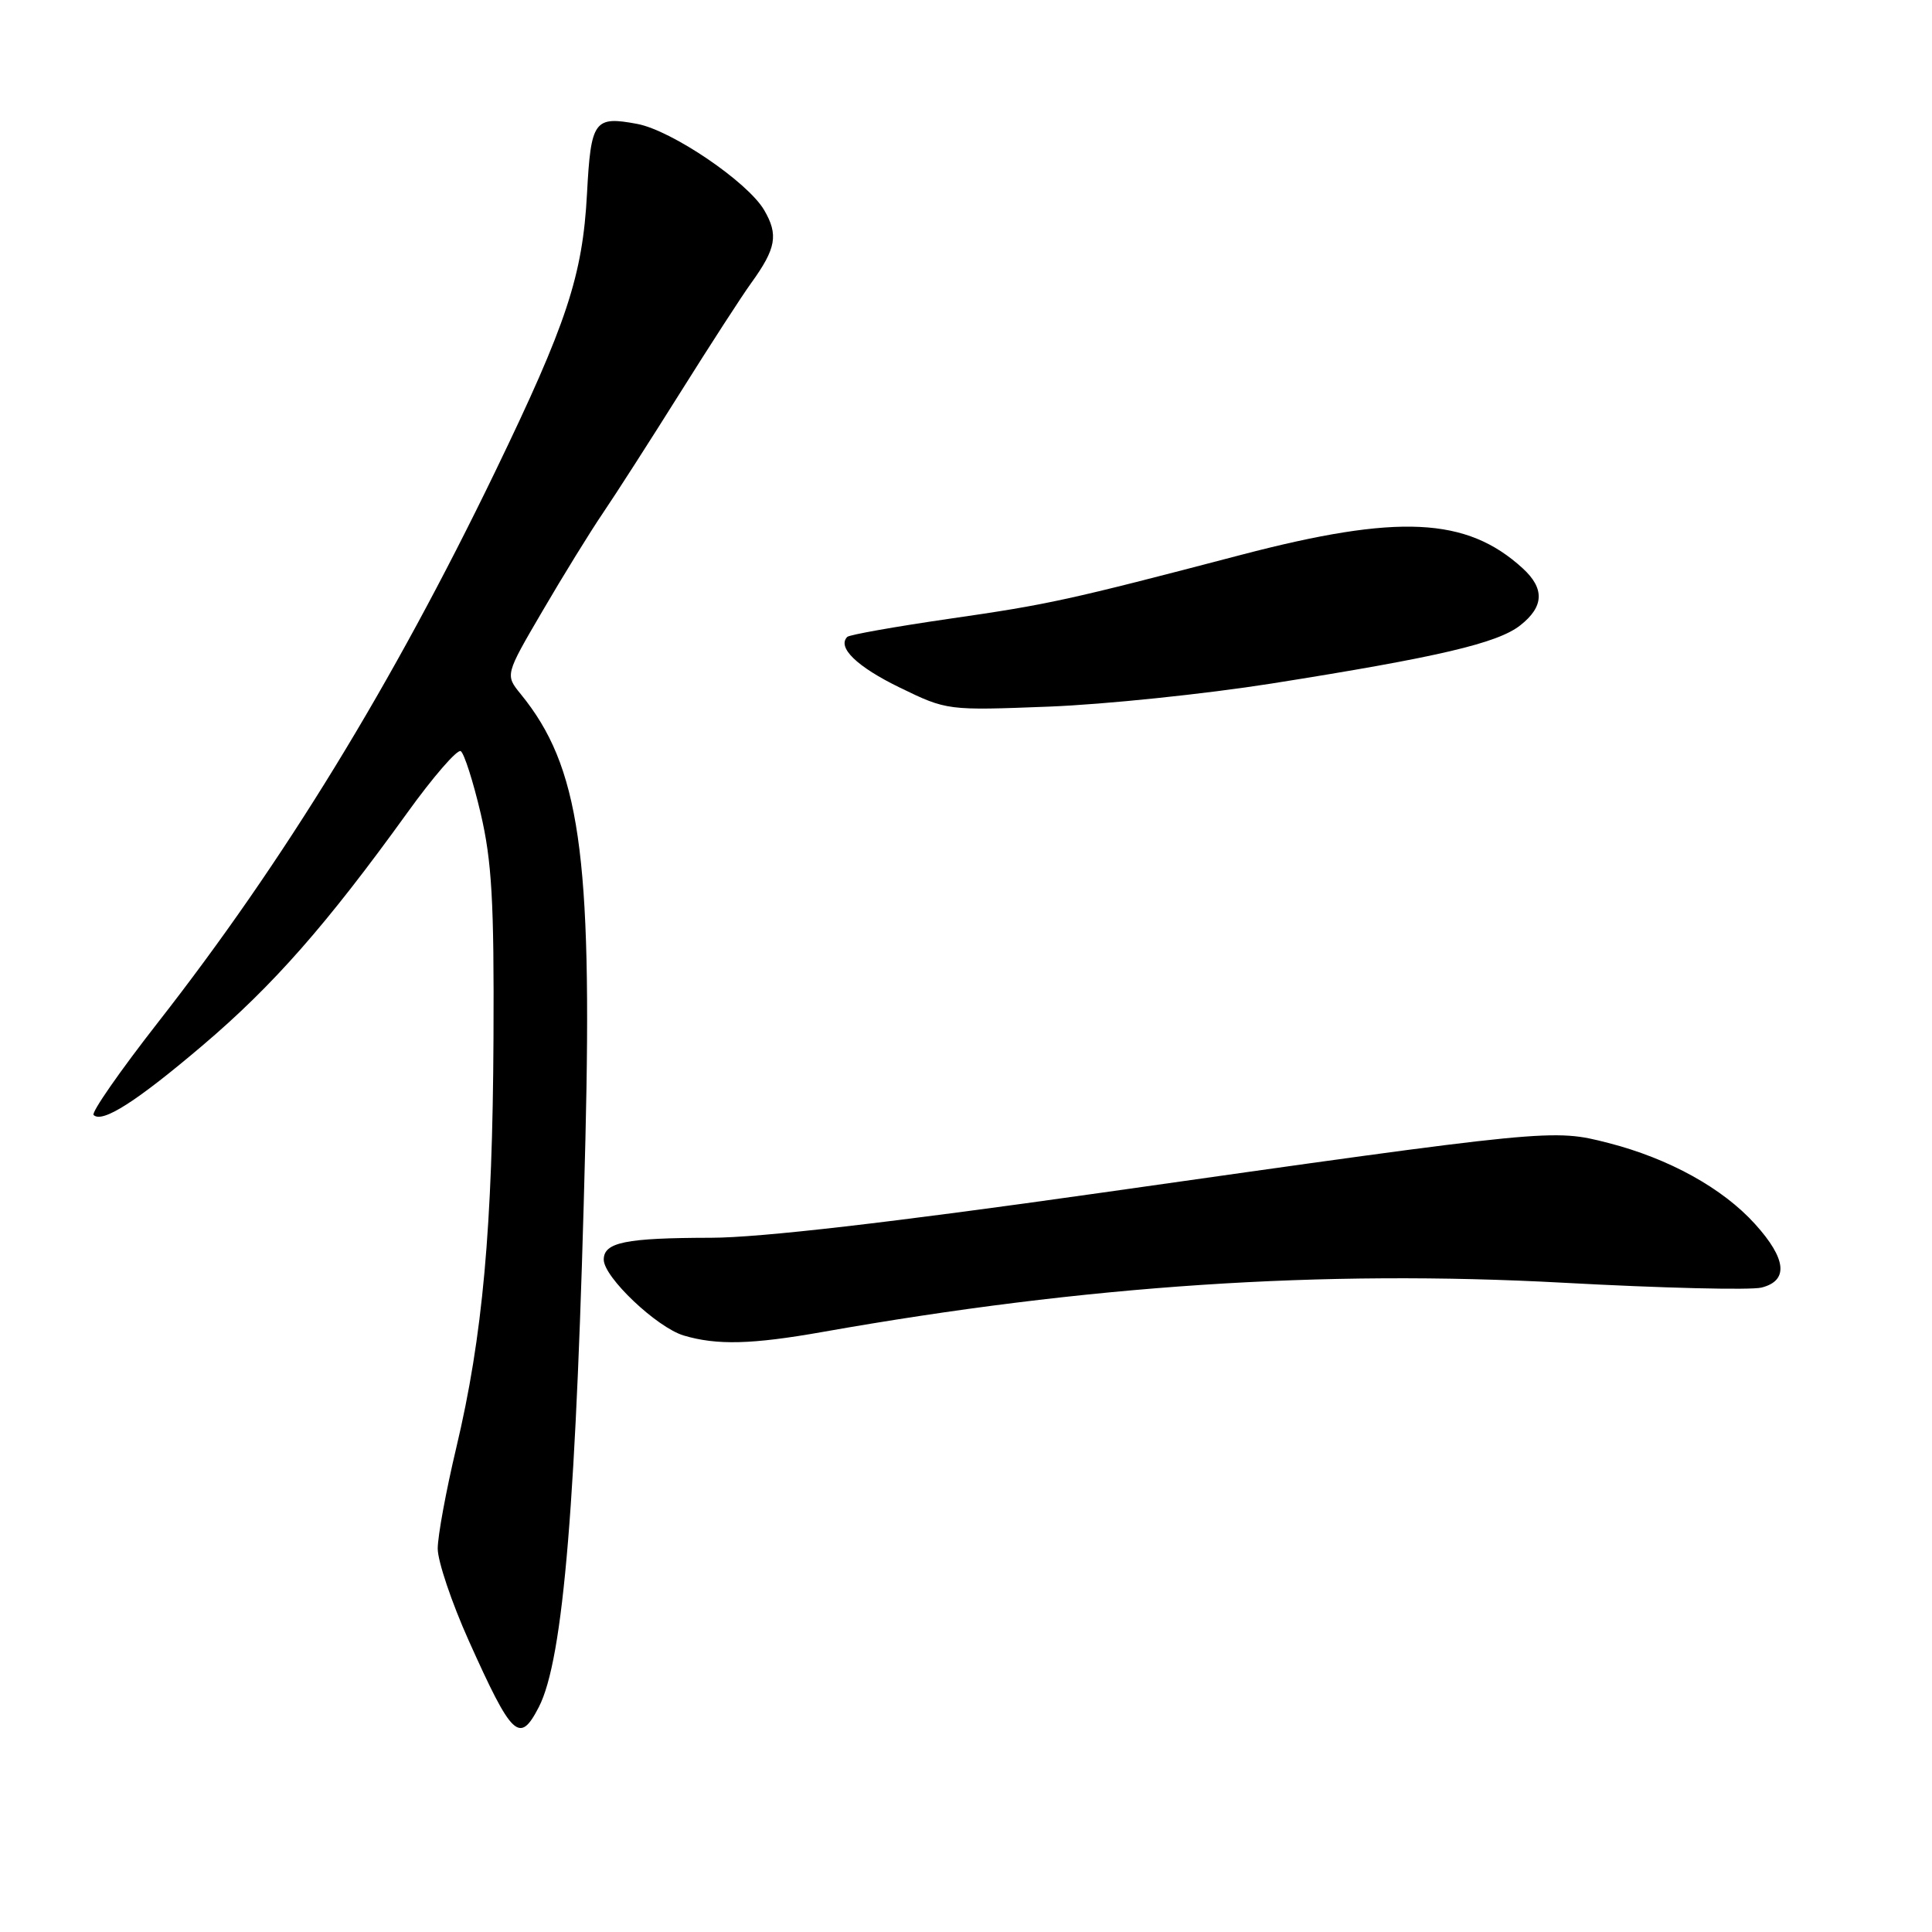 <?xml version="1.0" encoding="UTF-8" standalone="no"?>
<!DOCTYPE svg PUBLIC "-//W3C//DTD SVG 1.1//EN" "http://www.w3.org/Graphics/SVG/1.1/DTD/svg11.dtd" >
<svg xmlns="http://www.w3.org/2000/svg" xmlns:xlink="http://www.w3.org/1999/xlink" version="1.1" viewBox="0 0 256 256">
 <g >
 <path fill="currentColor"
d=" M 71.39 226.21 C 74.67 219.87 76.40 198.81 77.57 151.00 C 78.49 113.18 76.80 101.53 69.00 91.97 C 66.93 89.43 66.93 89.43 71.88 80.97 C 74.60 76.31 78.20 70.47 79.88 68.00 C 81.56 65.53 86.18 58.33 90.15 52.00 C 94.12 45.67 98.34 39.15 99.54 37.50 C 102.85 32.91 103.17 31.11 101.25 27.83 C 99.06 24.10 89.01 17.28 84.44 16.42 C 78.73 15.35 78.30 15.95 77.78 25.67 C 77.20 36.53 75.11 42.85 65.61 62.50 C 51.99 90.66 37.63 114.12 20.93 135.48 C 15.92 141.89 12.08 147.41 12.40 147.74 C 13.54 148.87 18.09 145.97 26.92 138.46 C 36.21 130.56 43.27 122.53 53.92 107.76 C 57.38 102.95 60.59 99.25 61.05 99.53 C 61.50 99.81 62.69 103.52 63.69 107.77 C 65.17 114.10 65.48 119.49 65.39 137.50 C 65.27 162.69 63.96 177.11 60.46 191.83 C 59.11 197.51 58.00 203.53 58.00 205.20 C 58.00 206.87 59.85 212.35 62.10 217.37 C 67.86 230.20 68.84 231.14 71.39 226.21 Z  M 109.00 176.49 C 143.96 170.30 175.16 168.23 207.16 169.97 C 220.17 170.68 231.99 170.97 233.41 170.61 C 237.02 169.70 236.73 166.81 232.55 162.19 C 228.26 157.44 221.15 153.51 213.12 151.45 C 205.73 149.56 205.72 149.56 145.74 158.07 C 118.04 162.00 100.69 164.00 94.24 164.01 C 82.86 164.03 80.00 164.61 80.00 166.91 C 80.00 169.23 87.03 175.89 90.59 176.96 C 94.98 178.27 99.62 178.15 109.00 176.49 Z  M 168.50 90.57 C 190.55 87.08 198.43 85.23 201.43 82.87 C 204.60 80.39 204.70 77.98 201.75 75.29 C 194.33 68.51 185.26 68.08 164.50 73.51 C 141.44 79.55 139.04 80.08 125.65 82.01 C 118.58 83.04 112.56 84.11 112.27 84.39 C 110.89 85.78 113.55 88.35 119.23 91.11 C 125.49 94.15 125.52 94.15 139.00 93.63 C 146.43 93.34 159.70 91.96 168.50 90.57 Z "/>
</g>
</svg>